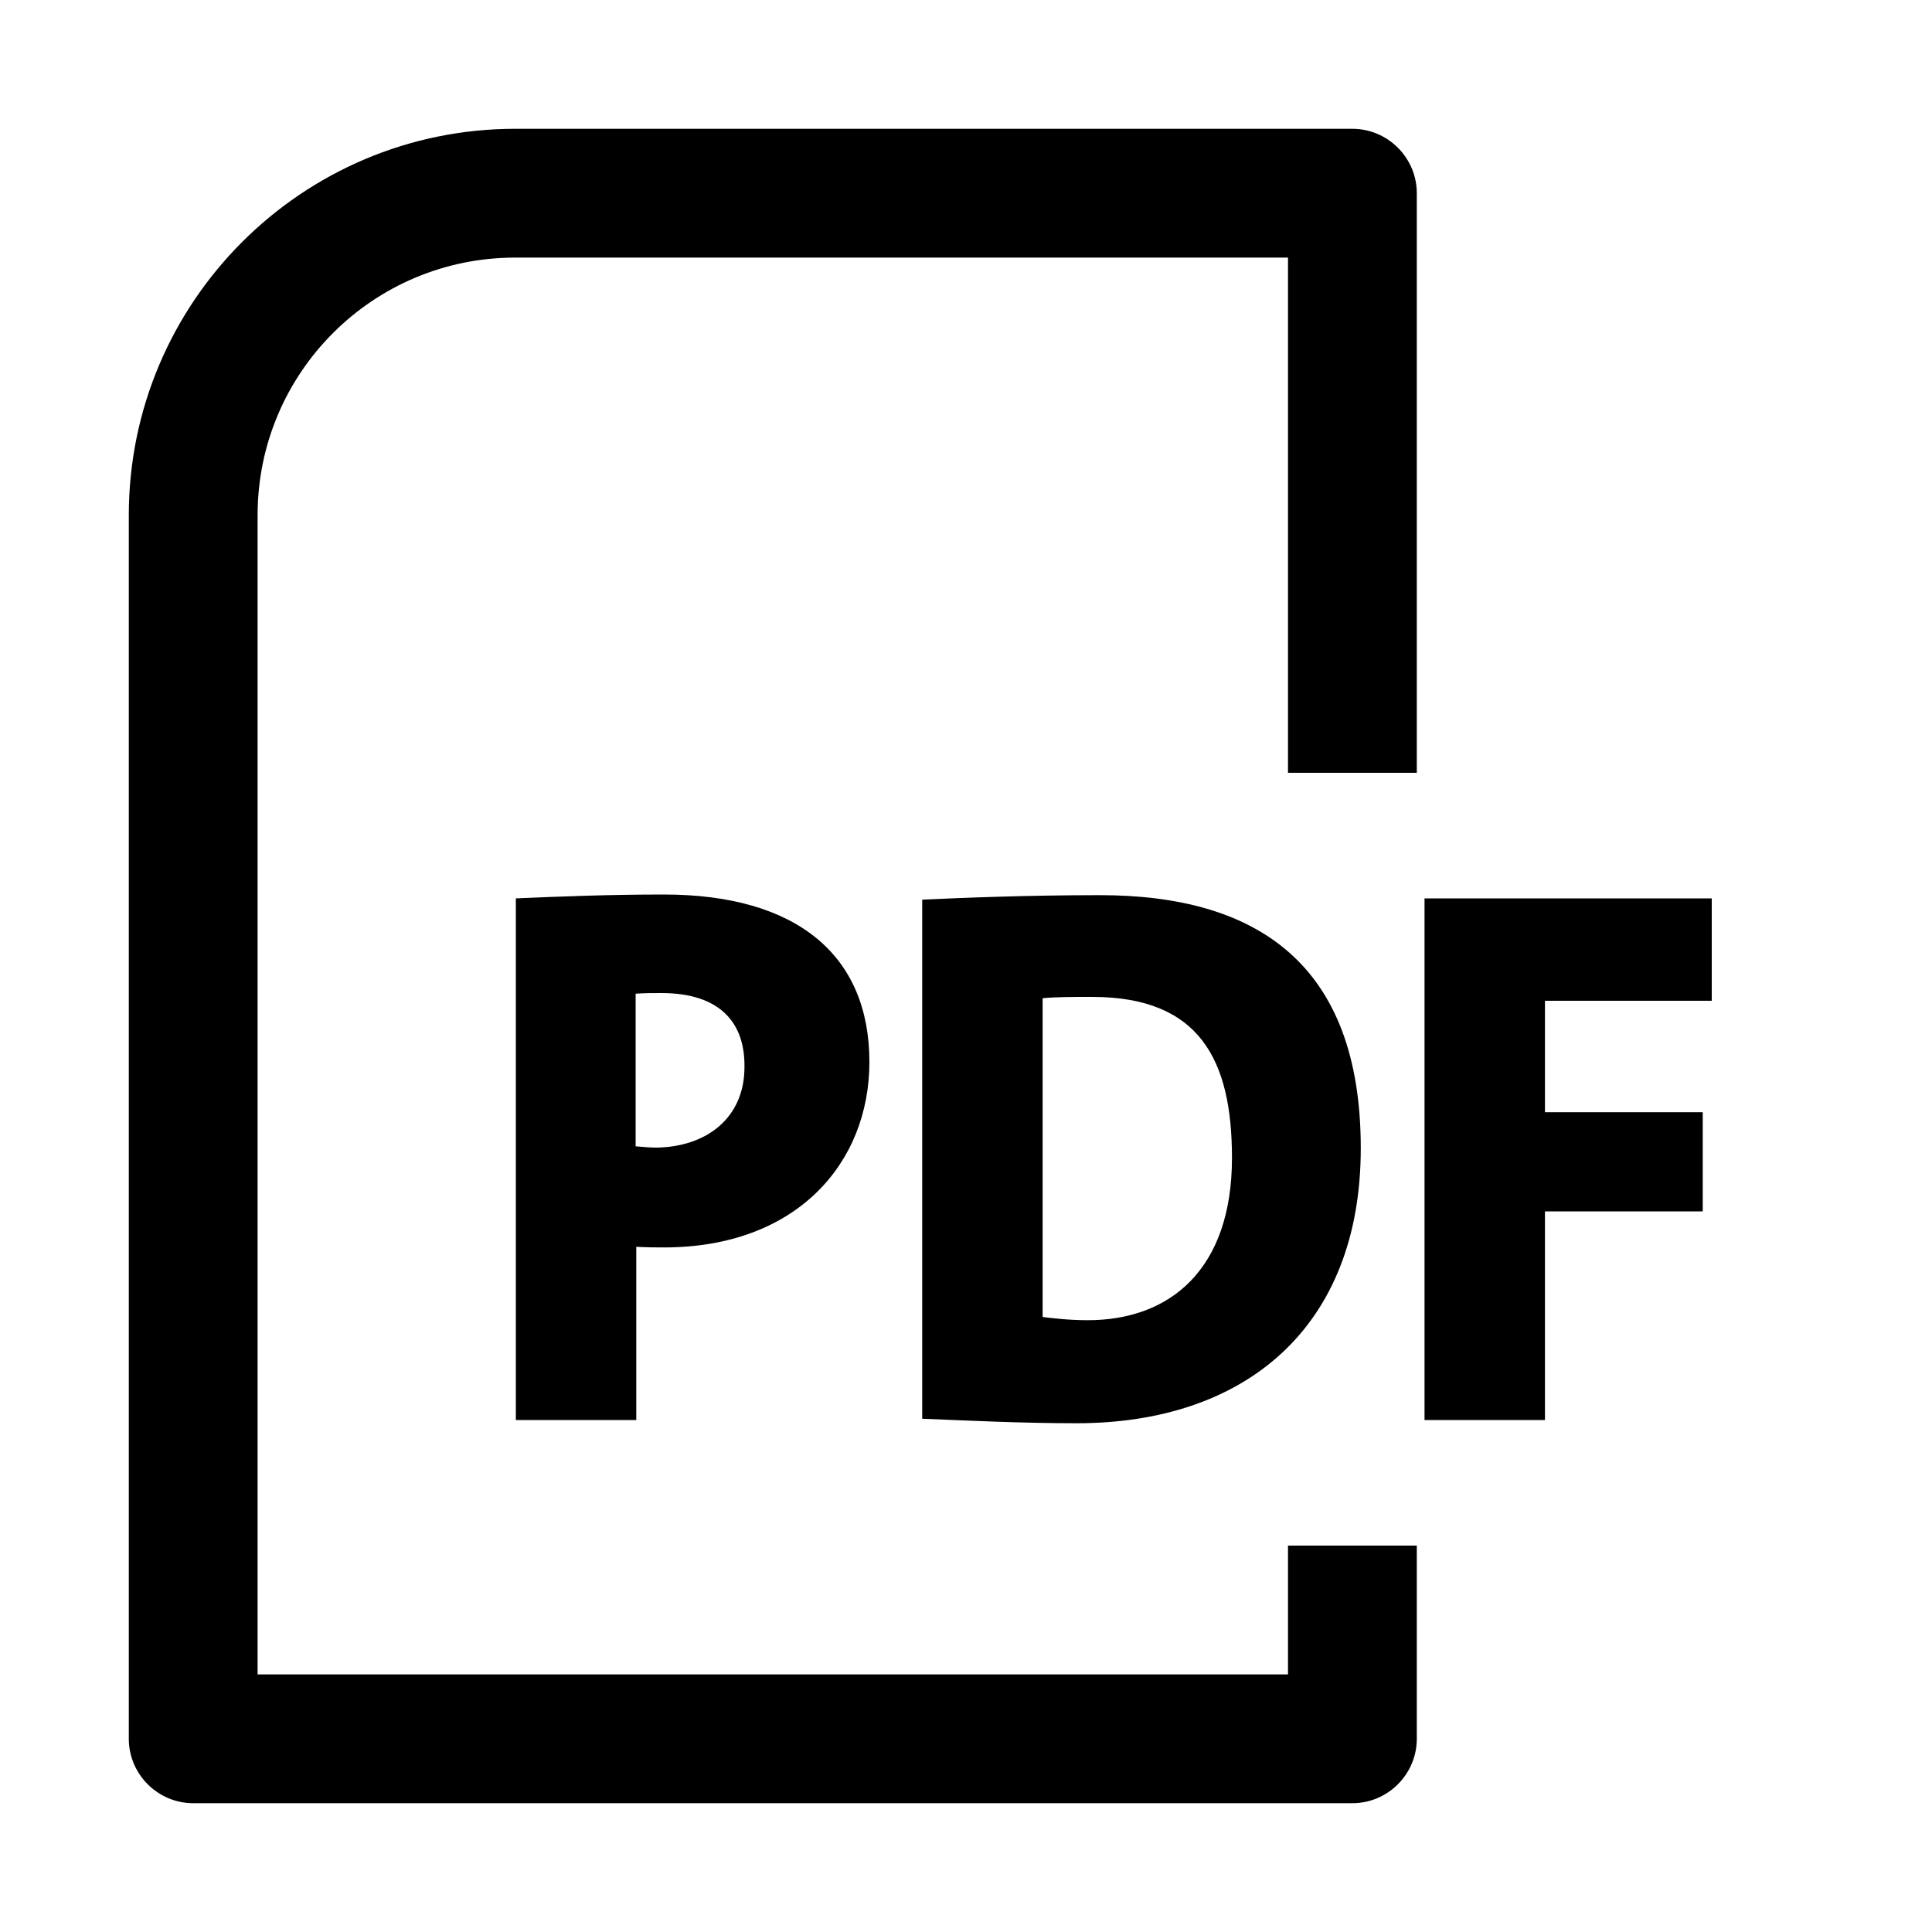 <svg xmlns="http://www.w3.org/2000/svg" viewBox="0 0 30 30">
<rect fill="none" width="30" height="30"/>
<path fill="#000000" d="M22,3v9h-2V4H8C5.79,4,4,5.79,4,8v18h16v-2h2v3c0,0.55-0.45,1-1,1H3c-0.55,0-1-0.45-1-1V8c0-3.31,2.69-6,6-6h13 C21.55,2,22,2.45,22,3z M10.31,13.89c2.06,0,3.19,0.94,3.19,2.6c0,1.57-1.13,2.88-3.19,2.88c-0.1,0-0.26,0-0.43-0.01v2.69H8.01 v-8.1C8.7,13.92,9.47,13.89,10.31,13.89z M10.27,15.42c-0.13,0-0.26,0-0.4,0.01v2.37c0.12,0.01,0.23,0.02,0.32,0.02 c0.78-0.01,1.37-0.46,1.37-1.25C11.57,15.9,11.2,15.42,10.27,15.42z M17.08,13.9c2.43,0,4.05,1.06,4.05,3.93 c0,2.77-1.78,4.27-4.41,4.27c-0.85,0-1.66-0.04-2.4-0.07v-8.06C14.95,13.94,15.98,13.9,17.08,13.9z M16.96,15.48 c-0.31,0-0.56,0-0.77,0.02v4.95c0.16,0.02,0.41,0.05,0.7,0.05c1.28,0,2.24-0.79,2.24-2.52C19.13,16.46,18.63,15.48,16.96,15.48z M26.58,15.55v-1.6h-4.46v8.1h1.87v-3.24h2.45v-1.54h-2.45v-1.73H26.58z"/>
</svg>